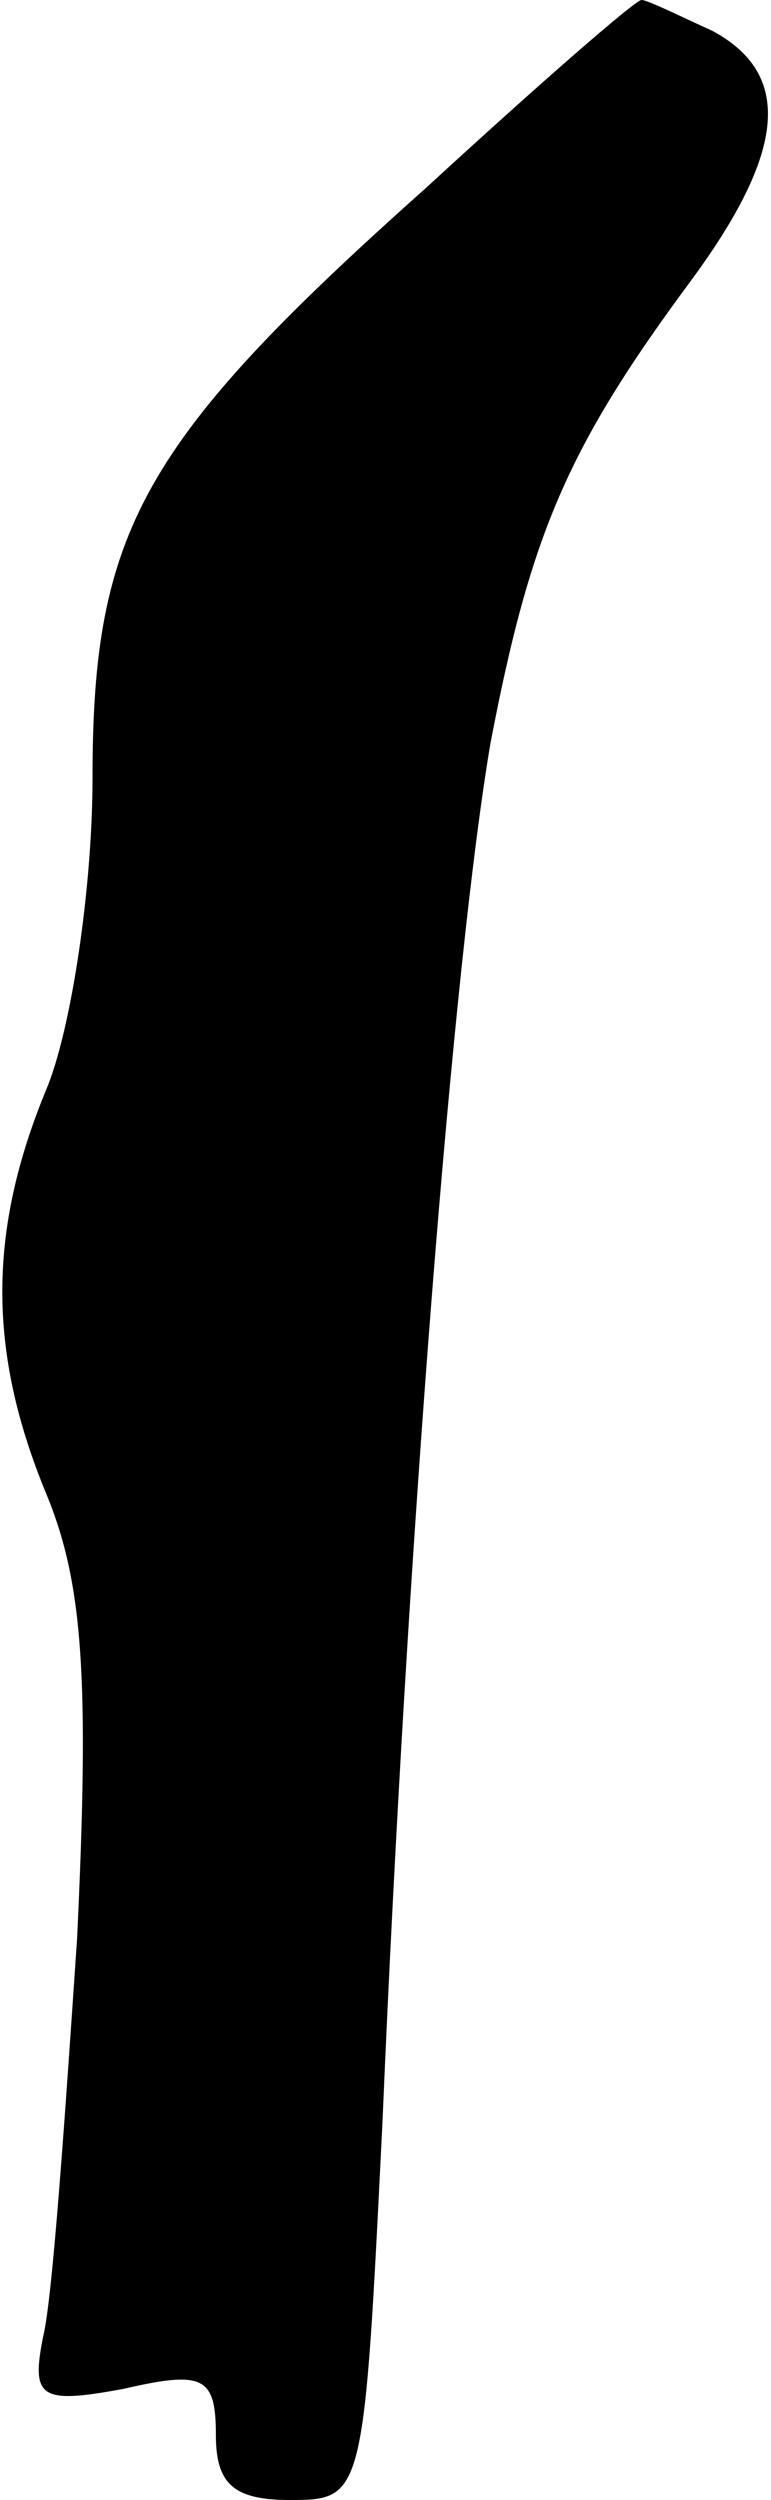 <?xml version="1.0" standalone="no"?>
<!DOCTYPE svg PUBLIC "-//W3C//DTD SVG 20010904//EN"
 "http://www.w3.org/TR/2001/REC-SVG-20010904/DTD/svg10.dtd">
<svg version="1.0" xmlns="http://www.w3.org/2000/svg"
 width="25pt" height="81pt" viewBox="0 0 25 81"
 preserveAspectRatio="xMidYMid meet">
<g transform="translate(0,81) scale(0.1,-0.1)"
fill="#000000" stroke="none">
<path fill="#000000" stroke="none" d="M138 749 c-92 -82 -108 -111 -108 -191
0 -36 -7 -82 -15 -101 -19 -46 -19 -85 0 -131 12 -29 14 -60 10 -144 -4 -59
-8 -117 -11 -129 -4 -20 -1 -22 26 -17 26 6 30 4 30 -15 0 -16 6 -21 24 -21
24 0 24 1 30 122 8 189 23 376 35 447 13 68 25 96 65 150 31 42 33 67 7 81
-11 5 -21 10 -23 10 -2 0 -33 -27 -70 -61z"/>
</g>
</svg>
